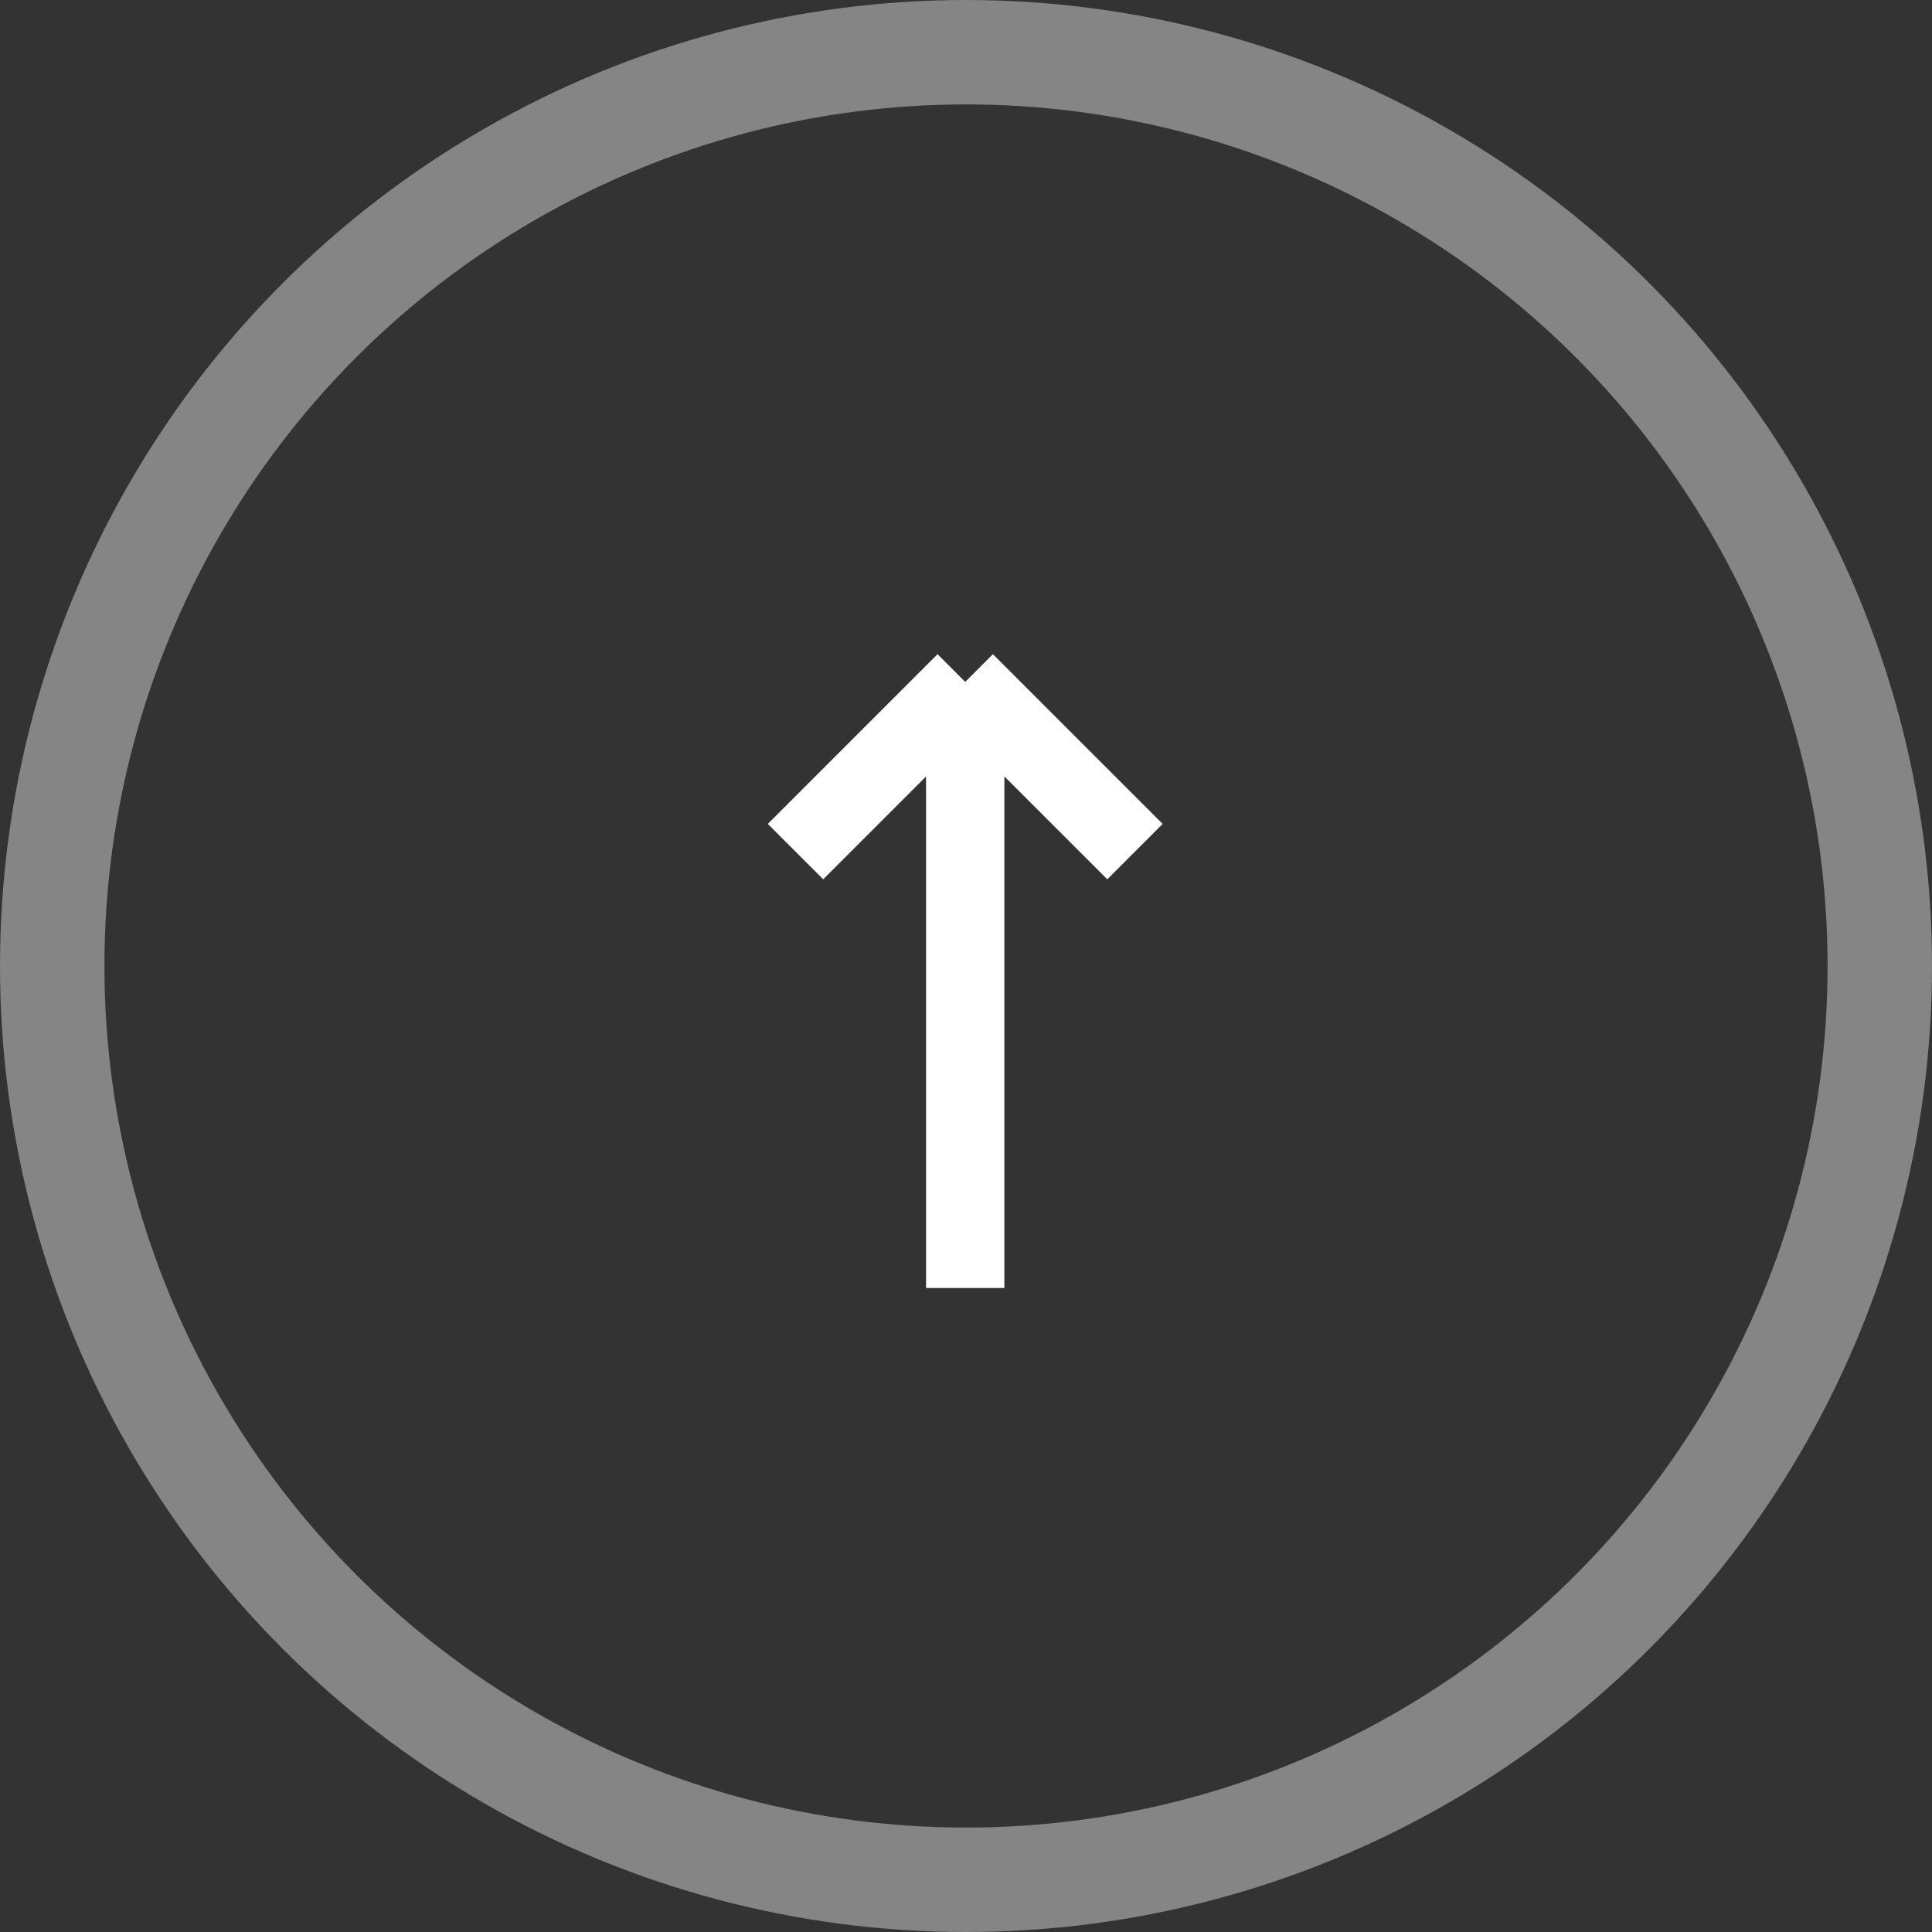 <svg width="37" height="37" viewBox="0 0 37 37" fill="none" xmlns="http://www.w3.org/2000/svg">
<rect x="0" y="0" width="37" height="37" fill="#333333" stroke="none"/>
<circle opacity="0.4" cx="18.5" cy="18.5" r="17.5" stroke="white" stroke-width="2"/>
<path d="M18.485 24.667V18.863V13.059M18.485 13.059L21.736 16.309M18.485 13.059L15.235 16.309" stroke="white" stroke-width="1.5"/>
</svg>

